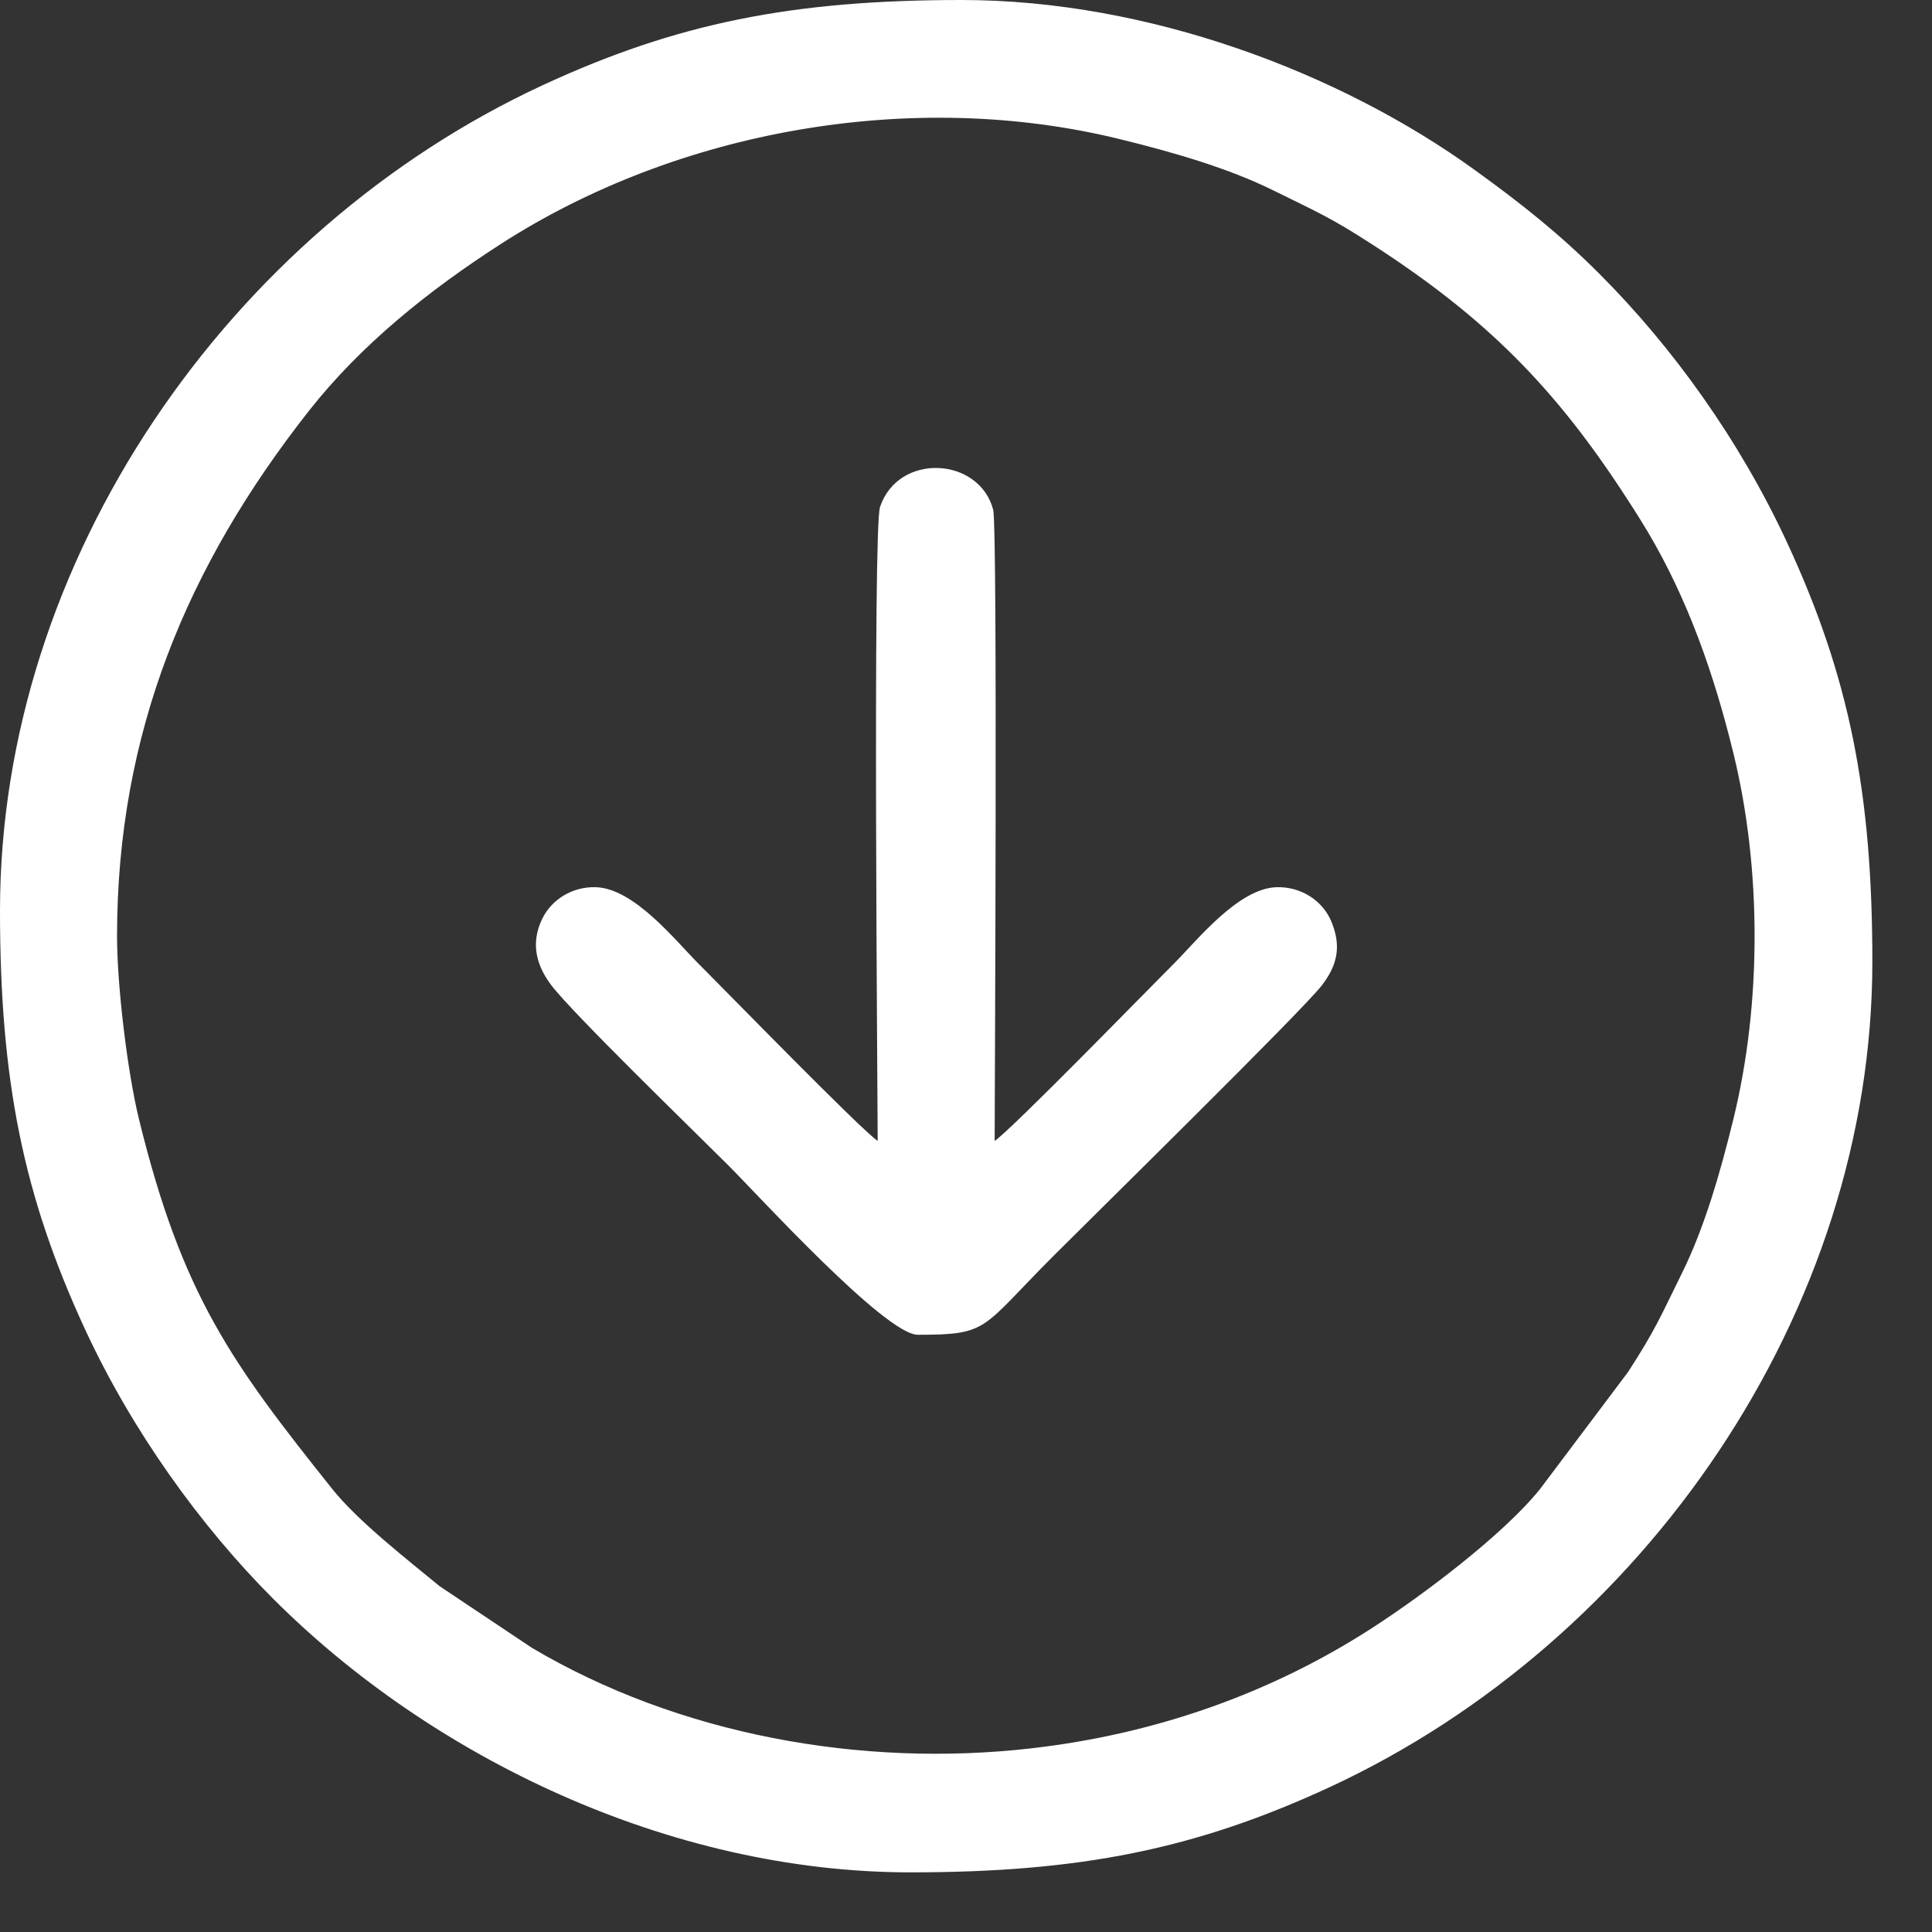 <svg width="24" height="24" viewBox="0 0 24 24" fill="none" xmlns="http://www.w3.org/2000/svg">
<rect x="0" y="0" width="24" height="24" fill="#333333" stroke="none"/>
<path fill-rule="evenodd" clip-rule="evenodd" d="M1.454 11.629C1.454 9.105 2.328 7.024 3.835 5.107C4.488 4.276 5.334 3.603 6.215 3.035C8.415 1.615 11.336 1.098 13.901 1.726C14.569 1.889 15.255 2.088 15.809 2.361C16.372 2.639 16.521 2.697 17.044 3.035C18.449 3.942 19.317 4.809 20.224 6.215C20.314 6.353 20.38 6.457 20.469 6.606C20.968 7.448 21.292 8.372 21.533 9.357C21.884 10.79 21.884 12.469 21.533 13.901C21.37 14.569 21.171 15.255 20.897 15.809C20.62 16.372 20.562 16.521 20.224 17.044L19.132 18.496C18.678 19.063 17.67 19.82 17.044 20.224C15.779 21.041 14.345 21.542 12.815 21.718C10.696 21.962 8.426 21.548 6.606 20.469L5.462 19.705C5.07 19.381 4.45 18.901 4.127 18.496C2.878 16.931 2.262 16.092 1.726 13.901C1.584 13.321 1.454 12.25 1.454 11.629H1.454ZM0 11.311C0 13.413 0.286 14.851 1.06 16.521C1.639 17.769 2.483 18.95 3.396 19.863C5.352 21.82 8.306 23.259 11.311 23.259C13.413 23.259 14.851 22.973 16.521 22.199C20.415 20.393 23.259 16.302 23.259 11.947C23.259 9.846 22.973 8.407 22.199 6.738C21.614 5.477 20.785 4.317 19.863 3.396C19.372 2.905 18.899 2.53 18.326 2.116C16.644 0.898 14.257 -0 11.947 -0C9.846 -0 8.407 0.286 6.738 1.06C2.843 2.866 1.04576e-05 6.957 1.04576e-05 11.311L0 11.311Z" fill="white"/>
<path fill-rule="evenodd" clip-rule="evenodd" d="M10.903 14.173C10.696 14.035 8.996 12.289 8.665 11.959C8.387 11.68 7.874 11.033 7.399 11.021C7.112 11.013 6.852 11.172 6.735 11.415C6.587 11.723 6.666 11.995 6.845 12.234C7.104 12.58 8.626 14.055 9.051 14.48C9.412 14.84 10.997 16.581 11.402 16.581C12.294 16.581 12.177 16.511 13.095 15.593C13.604 15.083 16.171 12.563 16.42 12.241C16.609 11.996 16.669 11.76 16.538 11.446C16.431 11.19 16.165 11.013 15.86 11.021C15.385 11.033 14.872 11.68 14.594 11.959C14.263 12.289 12.563 14.035 12.356 14.173C12.356 13.778 12.394 6.546 12.338 6.333C12.165 5.675 11.16 5.618 10.932 6.298C10.84 6.57 10.903 13.701 10.903 14.173V14.173Z" fill="white"/>
</svg>
